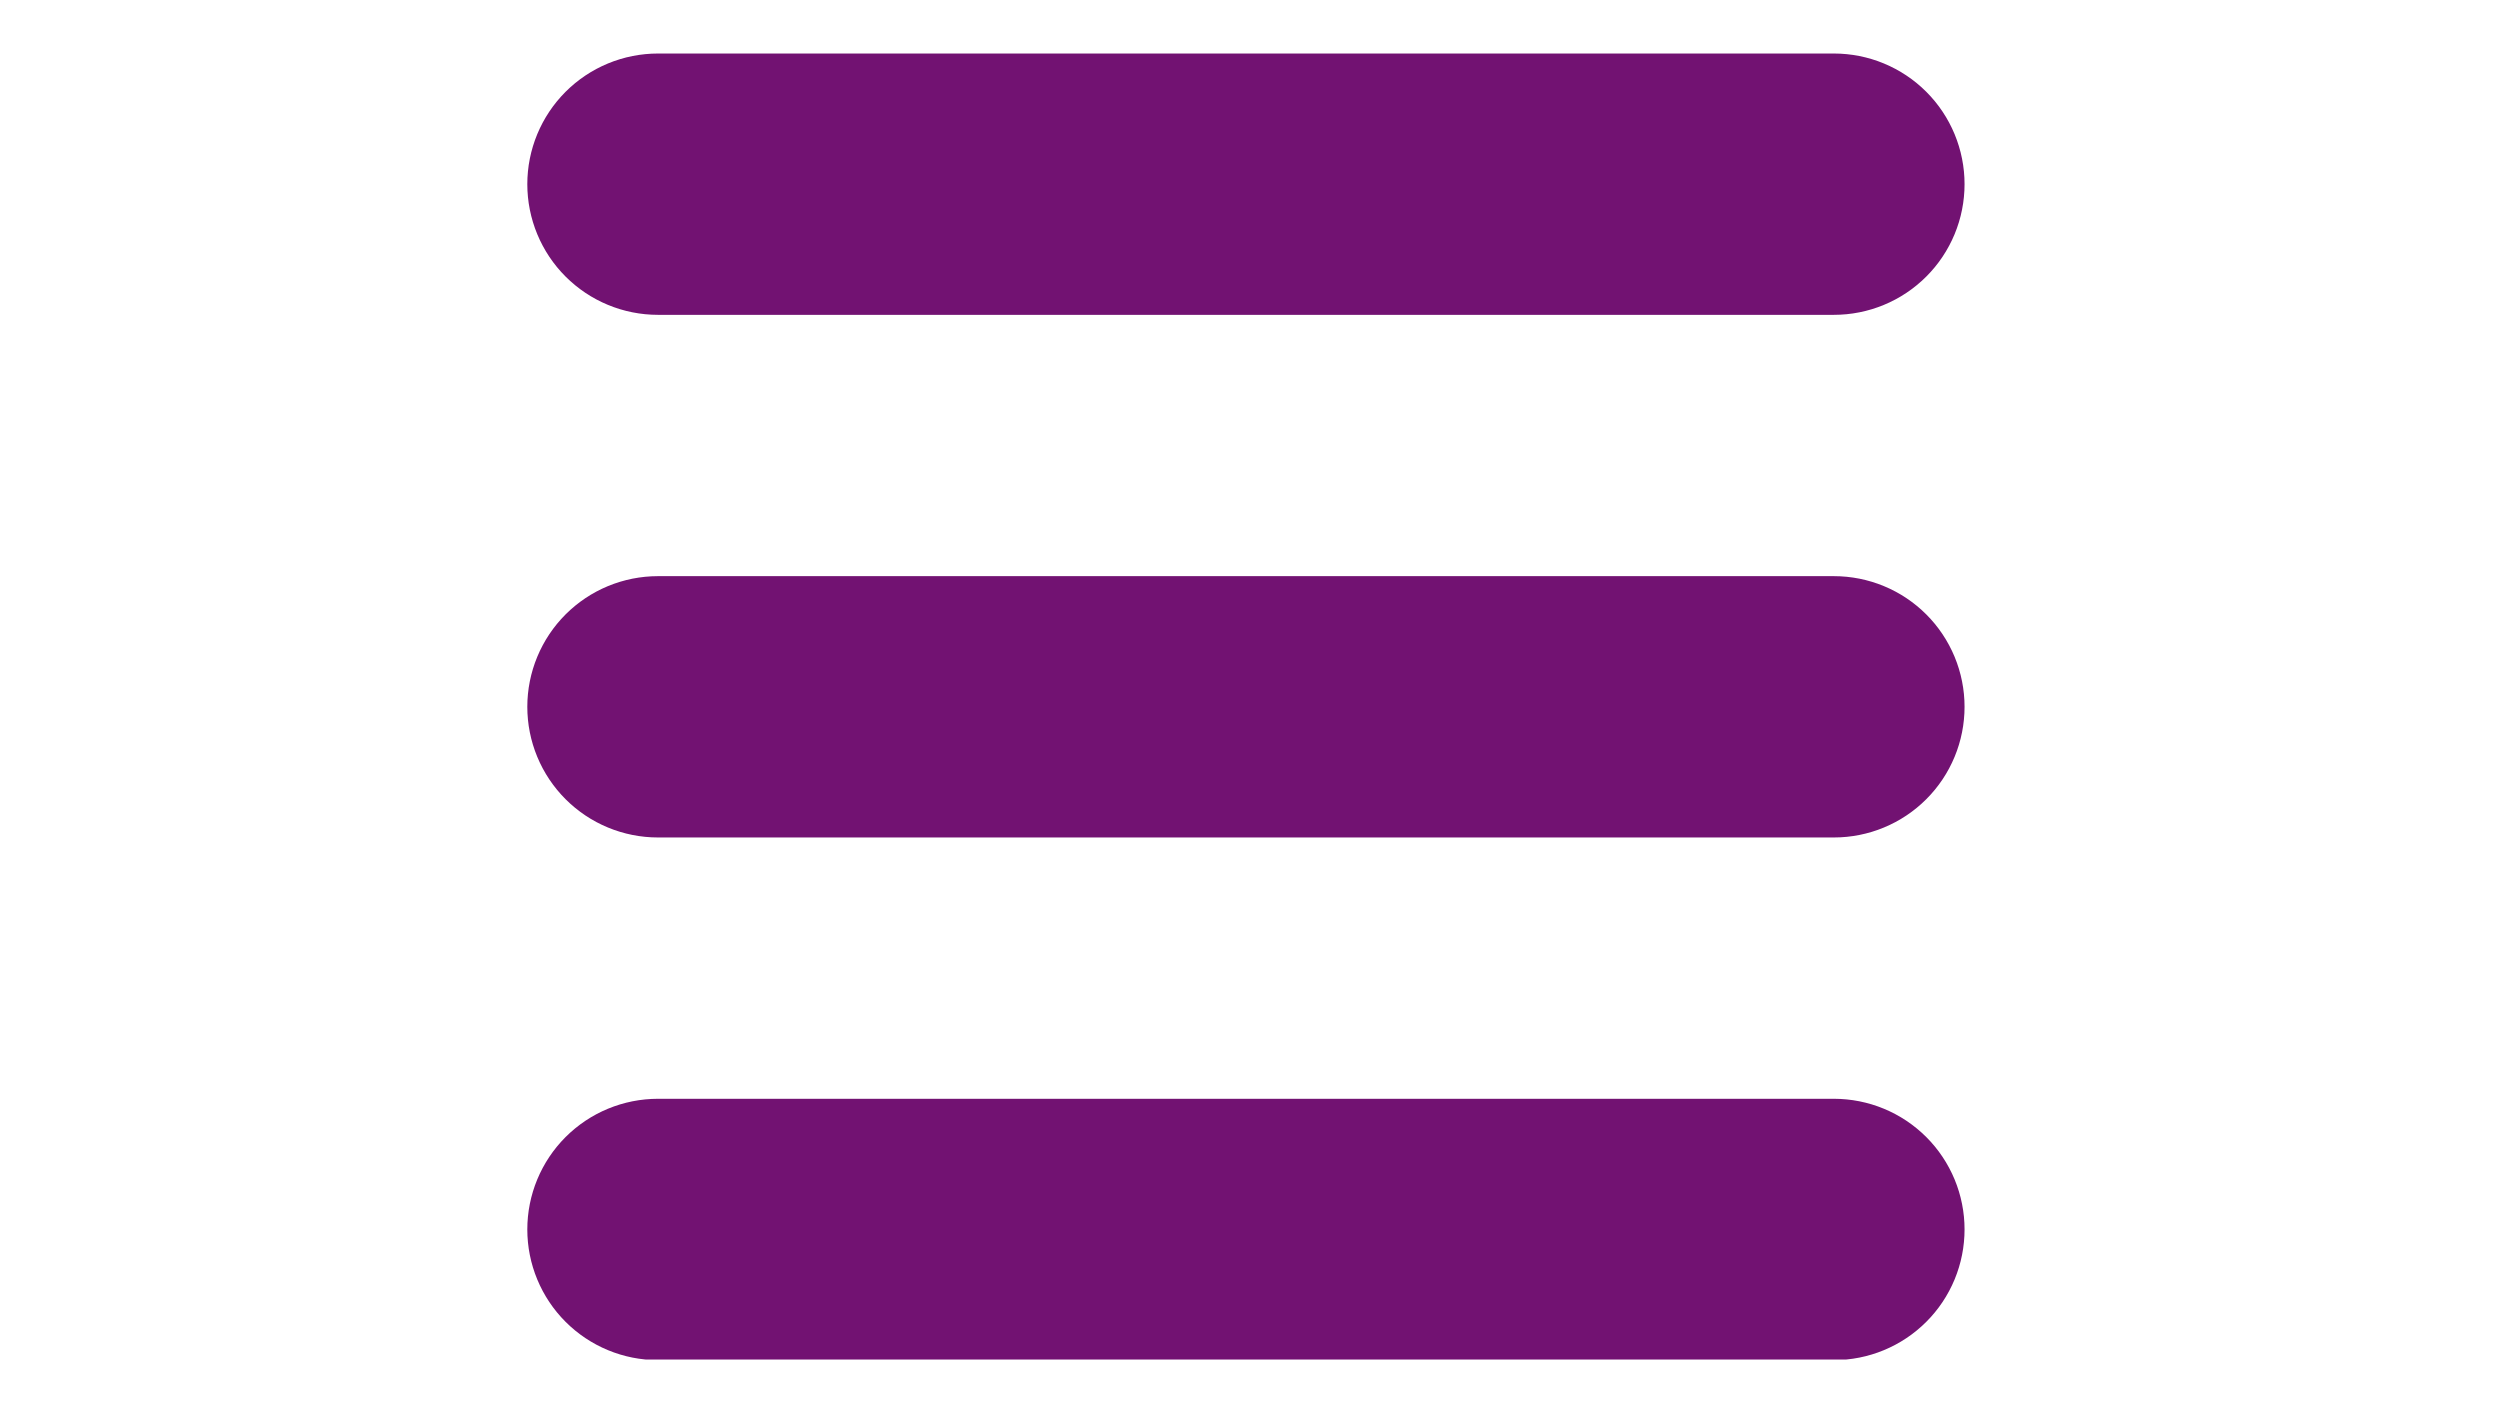 <svg xmlns="http://www.w3.org/2000/svg" xmlns:xlink="http://www.w3.org/1999/xlink" width="1920" zoomAndPan="magnify" viewBox="0 0 1440 810" height="1080" preserveAspectRatio="xMidYMid meet" version="1.2"><defs><clipPath id="f9e5eaa697"><path d="M 303.574 30.828 L 1131.574 30.828 L 1131.574 182 L 303.574 182 Z M 303.574 30.828 "/></clipPath><clipPath id="2a9766d54b"><path d="M 303.574 331 L 1131.574 331 L 1131.574 483 L 303.574 483 Z M 303.574 331 "/></clipPath><clipPath id="d45a6f9820"><path d="M 303.574 632 L 1131.574 632 L 1131.574 783.078 L 303.574 783.078 Z M 303.574 632 "/></clipPath></defs><g id="48ba0a7ea5"><g clip-rule="nonzero" clip-path="url(#f9e5eaa697)"><path style=" stroke:none;fill-rule:nonzero;fill:#721272;fill-opacity:1;" d="M 378.988 181.348 L 1056.32 181.348 C 1057.551 181.348 1058.781 181.316 1060.012 181.254 C 1061.242 181.195 1062.473 181.105 1063.695 180.984 C 1064.922 180.863 1066.145 180.711 1067.363 180.531 C 1068.582 180.352 1069.793 180.141 1071.004 179.898 C 1072.211 179.66 1073.41 179.391 1074.605 179.09 C 1075.801 178.793 1076.988 178.465 1078.168 178.105 C 1079.344 177.75 1080.516 177.363 1081.676 176.945 C 1082.832 176.531 1083.984 176.09 1085.121 175.617 C 1086.258 175.145 1087.383 174.648 1088.496 174.121 C 1089.609 173.594 1090.711 173.039 1091.797 172.461 C 1092.883 171.879 1093.953 171.273 1095.012 170.641 C 1096.066 170.004 1097.109 169.348 1098.133 168.664 C 1099.156 167.977 1100.164 167.27 1101.152 166.535 C 1102.141 165.801 1103.113 165.043 1104.062 164.262 C 1105.016 163.48 1105.949 162.676 1106.859 161.852 C 1107.773 161.023 1108.664 160.176 1109.535 159.305 C 1110.406 158.434 1111.258 157.539 1112.082 156.629 C 1112.91 155.715 1113.715 154.781 1114.496 153.832 C 1115.277 152.879 1116.035 151.91 1116.77 150.918 C 1117.504 149.93 1118.211 148.922 1118.895 147.898 C 1119.578 146.875 1120.238 145.836 1120.871 144.777 C 1121.504 143.723 1122.113 142.648 1122.691 141.562 C 1123.273 140.477 1123.828 139.379 1124.352 138.266 C 1124.879 137.152 1125.379 136.027 1125.852 134.887 C 1126.32 133.75 1126.766 132.602 1127.18 131.441 C 1127.594 130.281 1127.98 129.113 1128.34 127.934 C 1128.695 126.754 1129.023 125.57 1129.324 124.375 C 1129.621 123.18 1129.895 121.977 1130.133 120.77 C 1130.375 119.562 1130.582 118.348 1130.766 117.129 C 1130.945 115.91 1131.098 114.691 1131.215 113.465 C 1131.336 112.238 1131.43 111.012 1131.488 109.781 C 1131.551 108.551 1131.578 107.32 1131.578 106.086 C 1131.578 104.855 1131.551 103.625 1131.488 102.395 C 1131.43 101.164 1131.336 99.938 1131.219 98.711 C 1131.098 97.484 1130.945 96.262 1130.766 95.043 C 1130.582 93.824 1130.375 92.613 1130.133 91.406 C 1129.895 90.195 1129.621 88.996 1129.324 87.801 C 1129.023 86.605 1128.695 85.418 1128.34 84.242 C 1127.98 83.062 1127.594 81.895 1127.18 80.734 C 1126.766 79.574 1126.32 78.426 1125.852 77.285 C 1125.379 76.148 1124.879 75.023 1124.352 73.91 C 1123.828 72.797 1123.273 71.695 1122.691 70.609 C 1122.113 69.523 1121.504 68.453 1120.871 67.395 C 1120.238 66.34 1119.578 65.301 1118.895 64.277 C 1118.211 63.25 1117.504 62.246 1116.77 61.254 C 1116.035 60.266 1115.277 59.297 1114.496 58.344 C 1113.715 57.391 1112.91 56.461 1112.082 55.547 C 1111.258 54.633 1110.406 53.742 1109.535 52.871 C 1108.664 52 1107.773 51.152 1106.859 50.324 C 1105.949 49.496 1105.016 48.691 1104.062 47.91 C 1103.113 47.129 1102.141 46.371 1101.152 45.637 C 1100.164 44.906 1099.156 44.195 1098.133 43.512 C 1097.109 42.828 1096.066 42.168 1095.012 41.535 C 1093.953 40.902 1092.883 40.297 1091.797 39.715 C 1090.711 39.133 1089.609 38.582 1088.496 38.055 C 1087.383 37.527 1086.258 37.027 1085.121 36.559 C 1083.984 36.086 1082.832 35.641 1081.676 35.227 C 1080.516 34.812 1079.344 34.426 1078.168 34.07 C 1076.988 33.711 1075.801 33.383 1074.605 33.082 C 1073.41 32.785 1072.211 32.516 1071.004 32.273 C 1069.793 32.035 1068.582 31.824 1067.363 31.645 C 1066.145 31.461 1064.922 31.312 1063.695 31.191 C 1062.473 31.07 1061.242 30.98 1060.012 30.918 C 1058.781 30.859 1057.551 30.828 1056.32 30.828 L 378.988 30.828 C 377.758 30.828 376.527 30.859 375.297 30.918 C 374.066 30.98 372.84 31.07 371.613 31.191 C 370.387 31.312 369.164 31.461 367.945 31.645 C 366.727 31.824 365.516 32.035 364.309 32.273 C 363.098 32.516 361.898 32.785 360.703 33.082 C 359.508 33.383 358.32 33.711 357.145 34.07 C 355.965 34.426 354.797 34.812 353.637 35.227 C 352.477 35.641 351.328 36.086 350.188 36.559 C 349.051 37.027 347.926 37.527 346.812 38.055 C 345.699 38.582 344.598 39.133 343.512 39.715 C 342.426 40.297 341.355 40.902 340.297 41.535 C 339.242 42.168 338.203 42.828 337.176 43.512 C 336.152 44.195 335.148 44.906 334.156 45.637 C 333.168 46.371 332.199 47.129 331.246 47.91 C 330.293 48.691 329.359 49.496 328.449 50.324 C 327.535 51.152 326.645 52 325.773 52.871 C 324.902 53.742 324.055 54.633 323.227 55.547 C 322.398 56.461 321.594 57.391 320.812 58.344 C 320.031 59.297 319.273 60.266 318.539 61.254 C 317.809 62.246 317.098 63.25 316.414 64.277 C 315.73 65.301 315.07 66.34 314.438 67.395 C 313.805 68.453 313.199 69.523 312.617 70.609 C 312.035 71.695 311.484 72.797 310.957 73.91 C 310.43 75.023 309.93 76.148 309.461 77.285 C 308.988 78.426 308.543 79.574 308.129 80.734 C 307.715 81.895 307.328 83.062 306.973 84.242 C 306.613 85.418 306.285 86.605 305.984 87.801 C 305.688 88.996 305.418 90.195 305.176 91.406 C 304.938 92.613 304.727 93.824 304.543 95.043 C 304.363 96.262 304.215 97.484 304.094 98.711 C 303.973 99.938 303.883 101.164 303.82 102.395 C 303.762 103.625 303.73 104.855 303.73 106.086 C 303.73 107.32 303.762 108.551 303.82 109.781 C 303.883 111.012 303.973 112.238 304.094 113.465 C 304.215 114.691 304.363 115.91 304.543 117.129 C 304.727 118.348 304.938 119.562 305.176 120.77 C 305.418 121.977 305.688 123.18 305.984 124.375 C 306.285 125.57 306.613 126.754 306.973 127.934 C 307.328 129.113 307.715 130.281 308.129 131.441 C 308.543 132.602 308.988 133.75 309.461 134.887 C 309.93 136.027 310.43 137.152 310.957 138.266 C 311.484 139.379 312.035 140.477 312.617 141.562 C 313.199 142.648 313.805 143.723 314.438 144.777 C 315.07 145.836 315.73 146.875 316.414 147.898 C 317.098 148.922 317.809 149.93 318.539 150.918 C 319.273 151.91 320.031 152.879 320.812 153.832 C 321.594 154.781 322.398 155.715 323.227 156.629 C 324.055 157.539 324.902 158.434 325.773 159.305 C 326.645 160.176 327.535 161.023 328.449 161.852 C 329.359 162.676 330.293 163.48 331.246 164.262 C 332.199 165.043 333.168 165.801 334.156 166.535 C 335.148 167.27 336.152 167.977 337.176 168.664 C 338.203 169.348 339.242 170.004 340.297 170.641 C 341.355 171.273 342.426 171.879 343.512 172.461 C 344.598 173.039 345.699 173.594 346.812 174.121 C 347.926 174.648 349.051 175.145 350.188 175.617 C 351.328 176.09 352.477 176.531 353.637 176.945 C 354.797 177.363 355.965 177.746 357.145 178.105 C 358.32 178.465 359.508 178.793 360.703 179.09 C 361.898 179.391 363.098 179.66 364.309 179.898 C 365.516 180.141 366.727 180.352 367.945 180.531 C 369.164 180.711 370.387 180.863 371.613 180.984 C 372.84 181.105 374.066 181.195 375.297 181.254 C 376.527 181.316 377.758 181.348 378.988 181.348 Z M 378.988 181.348 "/></g><g clip-rule="nonzero" clip-path="url(#2a9766d54b)"><path style=" stroke:none;fill-rule:nonzero;fill:#721272;fill-opacity:1;" d="M 1056.32 331.863 L 378.988 331.863 C 377.758 331.863 376.527 331.895 375.297 331.953 C 374.066 332.016 372.84 332.105 371.613 332.227 C 370.387 332.348 369.164 332.5 367.945 332.68 C 366.727 332.859 365.516 333.07 364.309 333.309 C 363.098 333.551 361.898 333.82 360.703 334.121 C 359.508 334.418 358.32 334.746 357.145 335.105 C 355.965 335.461 354.797 335.848 353.637 336.262 C 352.477 336.68 351.328 337.121 350.188 337.594 C 349.051 338.062 347.926 338.562 346.812 339.09 C 345.699 339.617 344.598 340.172 343.512 340.75 C 342.426 341.332 341.355 341.938 340.297 342.57 C 339.242 343.203 338.203 343.863 337.176 344.547 C 336.152 345.23 335.148 345.941 334.156 346.676 C 333.168 347.41 332.199 348.164 331.246 348.945 C 330.293 349.73 329.359 350.531 328.449 351.359 C 327.535 352.188 326.645 353.035 325.773 353.906 C 324.902 354.777 324.055 355.668 323.227 356.582 C 322.398 357.496 321.594 358.426 320.812 359.379 C 320.031 360.332 319.273 361.301 318.539 362.293 C 317.809 363.281 317.098 364.289 316.414 365.312 C 315.73 366.336 315.07 367.375 314.438 368.434 C 313.805 369.488 313.199 370.559 312.617 371.645 C 312.035 372.734 311.484 373.832 310.957 374.945 C 310.43 376.059 309.93 377.184 309.461 378.324 C 308.988 379.461 308.543 380.609 308.129 381.77 C 307.715 382.93 307.328 384.098 306.973 385.277 C 306.613 386.457 306.285 387.641 305.984 388.836 C 305.688 390.031 305.418 391.234 305.176 392.441 C 304.938 393.648 304.727 394.863 304.543 396.082 C 304.363 397.297 304.215 398.52 304.094 399.746 C 303.973 400.973 303.883 402.199 303.82 403.43 C 303.762 404.66 303.73 405.891 303.73 407.125 C 303.73 408.355 303.762 409.586 303.82 410.816 C 303.883 412.047 303.973 413.273 304.094 414.5 C 304.215 415.727 304.363 416.949 304.543 418.168 C 304.727 419.383 304.938 420.598 305.176 421.805 C 305.418 423.012 305.688 424.215 305.984 425.41 C 306.285 426.605 306.613 427.793 306.973 428.969 C 307.328 430.148 307.715 431.316 308.129 432.477 C 308.543 433.637 308.988 434.785 309.461 435.922 C 309.93 437.062 310.43 438.188 310.957 439.301 C 311.484 440.414 312.035 441.512 312.617 442.602 C 313.199 443.688 313.805 444.758 314.438 445.812 C 315.07 446.871 315.73 447.91 316.414 448.934 C 317.098 449.957 317.809 450.965 318.539 451.953 C 319.273 452.945 320.031 453.914 320.812 454.867 C 321.594 455.82 322.398 456.75 323.227 457.664 C 324.055 458.578 324.902 459.469 325.773 460.34 C 326.645 461.211 327.535 462.059 328.449 462.887 C 329.359 463.715 330.293 464.52 331.246 465.301 C 332.199 466.082 333.168 466.84 334.156 467.57 C 335.148 468.305 336.152 469.016 337.176 469.699 C 338.203 470.383 339.242 471.043 340.297 471.676 C 341.355 472.309 342.426 472.914 343.512 473.496 C 344.598 474.078 345.699 474.629 346.812 475.156 C 347.926 475.684 349.051 476.184 350.188 476.652 C 351.328 477.125 352.477 477.566 353.637 477.984 C 354.797 478.398 355.965 478.785 357.145 479.141 C 358.32 479.5 359.508 479.828 360.703 480.125 C 361.898 480.426 363.098 480.695 364.309 480.938 C 365.516 481.176 366.727 481.387 367.945 481.566 C 369.164 481.75 370.387 481.898 371.613 482.02 C 372.84 482.141 374.066 482.23 375.297 482.293 C 376.527 482.352 377.758 482.383 378.988 482.383 L 1056.32 482.383 C 1057.551 482.383 1058.781 482.352 1060.012 482.293 C 1061.242 482.23 1062.473 482.141 1063.695 482.02 C 1064.922 481.898 1066.145 481.75 1067.363 481.566 C 1068.582 481.387 1069.793 481.176 1071.004 480.938 C 1072.211 480.695 1073.41 480.426 1074.605 480.125 C 1075.801 479.828 1076.988 479.5 1078.168 479.141 C 1079.344 478.785 1080.516 478.398 1081.676 477.984 C 1082.832 477.566 1083.984 477.125 1085.121 476.652 C 1086.258 476.184 1087.383 475.684 1088.496 475.156 C 1089.609 474.629 1090.711 474.078 1091.797 473.496 C 1092.883 472.914 1093.953 472.309 1095.012 471.676 C 1096.066 471.043 1097.109 470.383 1098.133 469.699 C 1099.156 469.016 1100.164 468.305 1101.152 467.57 C 1102.141 466.84 1103.113 466.082 1104.062 465.301 C 1105.016 464.52 1105.949 463.715 1106.859 462.887 C 1107.773 462.059 1108.664 461.211 1109.535 460.34 C 1110.406 459.469 1111.258 458.578 1112.082 457.664 C 1112.91 456.75 1113.715 455.82 1114.496 454.867 C 1115.277 453.914 1116.035 452.945 1116.77 451.953 C 1117.504 450.965 1118.211 449.957 1118.895 448.934 C 1119.578 447.91 1120.238 446.871 1120.871 445.812 C 1121.504 444.758 1122.113 443.688 1122.691 442.602 C 1123.273 441.512 1123.828 440.414 1124.352 439.301 C 1124.879 438.188 1125.379 437.062 1125.852 435.922 C 1126.32 434.785 1126.766 433.637 1127.18 432.477 C 1127.594 431.316 1127.98 430.148 1128.34 428.969 C 1128.695 427.793 1129.023 426.605 1129.324 425.41 C 1129.621 424.215 1129.895 423.012 1130.133 421.805 C 1130.375 420.598 1130.582 419.383 1130.766 418.168 C 1130.945 416.949 1131.098 415.727 1131.215 414.5 C 1131.336 413.273 1131.43 412.047 1131.488 410.816 C 1131.551 409.586 1131.578 408.355 1131.578 407.125 C 1131.578 405.891 1131.551 404.66 1131.488 403.43 C 1131.43 402.199 1131.336 400.973 1131.219 399.746 C 1131.098 398.52 1130.945 397.297 1130.766 396.082 C 1130.582 394.863 1130.375 393.648 1130.133 392.441 C 1129.895 391.234 1129.621 390.031 1129.324 388.836 C 1129.023 387.641 1128.695 386.457 1128.34 385.277 C 1127.98 384.098 1127.594 382.93 1127.18 381.77 C 1126.766 380.609 1126.32 379.461 1125.852 378.324 C 1125.379 377.184 1124.879 376.059 1124.352 374.945 C 1123.828 373.832 1123.273 372.734 1122.691 371.645 C 1122.113 370.559 1121.504 369.488 1120.871 368.434 C 1120.238 367.375 1119.578 366.336 1118.895 365.312 C 1118.211 364.289 1117.504 363.281 1116.77 362.293 C 1116.035 361.301 1115.277 360.332 1114.496 359.379 C 1113.715 358.426 1112.91 357.496 1112.082 356.582 C 1111.258 355.668 1110.406 354.777 1109.535 353.906 C 1108.664 353.035 1107.773 352.188 1106.859 351.359 C 1105.949 350.531 1105.016 349.73 1104.062 348.945 C 1103.113 348.164 1102.141 347.41 1101.152 346.676 C 1100.164 345.941 1099.156 345.23 1098.133 344.547 C 1097.109 343.863 1096.066 343.203 1095.012 342.57 C 1093.953 341.938 1092.883 341.332 1091.797 340.75 C 1090.711 340.172 1089.609 339.617 1088.496 339.09 C 1087.383 338.562 1086.258 338.062 1085.121 337.594 C 1083.984 337.121 1082.832 336.68 1081.676 336.262 C 1080.516 335.848 1079.344 335.461 1078.168 335.105 C 1076.988 334.746 1075.801 334.418 1074.605 334.121 C 1073.41 333.82 1072.211 333.551 1071.004 333.309 C 1069.793 333.07 1068.582 332.859 1067.363 332.68 C 1066.145 332.5 1064.922 332.348 1063.695 332.227 C 1062.473 332.105 1061.242 332.016 1060.012 331.953 C 1058.781 331.895 1057.551 331.863 1056.32 331.863 Z M 1056.32 331.863 "/></g><g clip-rule="nonzero" clip-path="url(#d45a6f9820)"><path style=" stroke:none;fill-rule:nonzero;fill:#721272;fill-opacity:1;" d="M 1056.32 632.898 L 378.988 632.898 C 377.758 632.898 376.527 632.93 375.297 632.992 C 374.066 633.051 372.84 633.141 371.613 633.262 C 370.387 633.383 369.164 633.535 367.945 633.715 C 366.727 633.895 365.516 634.105 364.309 634.348 C 363.098 634.586 361.898 634.855 360.703 635.156 C 359.508 635.453 358.32 635.785 357.145 636.141 C 355.965 636.5 354.797 636.883 353.637 637.301 C 352.477 637.715 351.328 638.156 350.188 638.629 C 349.051 639.102 347.926 639.598 346.812 640.125 C 345.699 640.652 344.598 641.207 343.512 641.785 C 342.426 642.367 341.355 642.973 340.297 643.605 C 339.242 644.242 338.203 644.898 337.176 645.582 C 336.152 646.27 335.148 646.977 334.156 647.711 C 333.168 648.445 332.199 649.203 331.246 649.984 C 330.293 650.766 329.359 651.57 328.449 652.395 C 327.535 653.223 326.645 654.07 325.773 654.941 C 324.902 655.812 324.055 656.707 323.227 657.617 C 322.398 658.531 321.594 659.465 320.812 660.414 C 320.031 661.367 319.273 662.34 318.539 663.328 C 317.809 664.316 317.098 665.324 316.414 666.348 C 315.73 667.371 315.07 668.41 314.438 669.469 C 313.805 670.523 313.199 671.598 312.617 672.684 C 312.035 673.77 311.484 674.867 310.957 675.98 C 310.43 677.094 309.93 678.223 309.461 679.359 C 308.988 680.496 308.543 681.645 308.129 682.805 C 307.715 683.965 307.328 685.133 306.973 686.312 C 306.613 687.492 306.285 688.68 305.984 689.871 C 305.688 691.066 305.418 692.27 305.176 693.477 C 304.938 694.684 304.727 695.898 304.543 697.117 C 304.363 698.336 304.215 699.559 304.094 700.781 C 303.973 702.008 303.883 703.234 303.82 704.465 C 303.762 705.695 303.73 706.926 303.73 708.16 C 303.73 709.391 303.762 710.621 303.82 711.852 C 303.883 713.082 303.973 714.309 304.094 715.535 C 304.215 716.762 304.363 717.984 304.543 719.203 C 304.727 720.422 304.938 721.633 305.176 722.84 C 305.418 724.051 305.688 725.25 305.984 726.445 C 306.285 727.641 306.613 728.828 306.973 730.004 C 307.328 731.184 307.715 732.352 308.129 733.512 C 308.543 734.672 308.988 735.82 309.461 736.961 C 309.93 738.098 310.43 739.223 310.957 740.336 C 311.484 741.449 312.035 742.551 312.617 743.637 C 313.199 744.723 313.805 745.793 314.438 746.852 C 315.07 747.906 315.73 748.945 316.414 749.969 C 317.098 750.996 317.809 752 318.539 752.992 C 319.273 753.98 320.031 754.949 320.812 755.902 C 321.594 756.855 322.398 757.789 323.227 758.699 C 324.055 759.613 324.902 760.504 325.773 761.375 C 326.645 762.246 327.535 763.094 328.449 763.922 C 329.359 764.75 330.293 765.555 331.246 766.336 C 332.199 767.117 333.168 767.875 334.156 768.609 C 335.148 769.34 336.152 770.051 337.176 770.734 C 338.203 771.418 339.242 772.078 340.297 772.711 C 341.355 773.344 342.426 773.949 343.512 774.531 C 344.598 775.113 345.699 775.664 346.812 776.191 C 347.926 776.719 349.051 777.219 350.188 777.688 C 351.328 778.16 352.477 778.605 353.637 779.02 C 354.797 779.434 355.965 779.82 357.145 780.176 C 358.32 780.535 359.508 780.863 360.703 781.164 C 361.898 781.461 363.098 781.73 364.309 781.973 C 365.516 782.211 366.727 782.422 367.945 782.602 C 369.164 782.785 370.387 782.934 371.613 783.055 C 372.84 783.176 374.066 783.266 375.297 783.328 C 376.527 783.387 377.758 783.418 378.988 783.418 L 1056.32 783.418 C 1057.551 783.418 1058.781 783.387 1060.012 783.328 C 1061.242 783.266 1062.473 783.176 1063.695 783.055 C 1064.922 782.934 1066.145 782.785 1067.363 782.602 C 1068.582 782.422 1069.793 782.211 1071.004 781.973 C 1072.211 781.73 1073.41 781.461 1074.605 781.164 C 1075.801 780.863 1076.988 780.535 1078.168 780.176 C 1079.344 779.82 1080.516 779.434 1081.676 779.02 C 1082.832 778.605 1083.984 778.16 1085.121 777.688 C 1086.258 777.219 1087.383 776.719 1088.496 776.191 C 1089.609 775.664 1090.711 775.113 1091.797 774.531 C 1092.883 773.949 1093.953 773.344 1095.012 772.711 C 1096.066 772.078 1097.109 771.418 1098.133 770.734 C 1099.156 770.051 1100.164 769.34 1101.152 768.609 C 1102.141 767.875 1103.113 767.117 1104.062 766.336 C 1105.016 765.555 1105.949 764.75 1106.859 763.922 C 1107.773 763.094 1108.664 762.246 1109.535 761.375 C 1110.406 760.504 1111.258 759.613 1112.082 758.699 C 1112.91 757.789 1113.715 756.855 1114.496 755.902 C 1115.277 754.949 1116.035 753.98 1116.77 752.992 C 1117.504 752 1118.211 750.996 1118.895 749.969 C 1119.578 748.945 1120.238 747.906 1120.871 746.852 C 1121.504 745.793 1122.113 744.723 1122.691 743.637 C 1123.273 742.551 1123.828 741.449 1124.352 740.336 C 1124.879 739.223 1125.379 738.098 1125.852 736.961 C 1126.32 735.82 1126.766 734.672 1127.18 733.512 C 1127.594 732.352 1127.98 731.184 1128.34 730.004 C 1128.695 728.828 1129.023 727.641 1129.324 726.445 C 1129.621 725.25 1129.895 724.051 1130.133 722.84 C 1130.375 721.633 1130.582 720.422 1130.766 719.203 C 1130.945 717.984 1131.098 716.762 1131.215 715.535 C 1131.336 714.309 1131.43 713.082 1131.488 711.852 C 1131.551 710.621 1131.578 709.391 1131.578 708.16 C 1131.578 706.926 1131.551 705.695 1131.488 704.465 C 1131.43 703.234 1131.336 702.008 1131.219 700.781 C 1131.098 699.559 1130.945 698.336 1130.766 697.117 C 1130.582 695.898 1130.375 694.684 1130.133 693.477 C 1129.895 692.27 1129.621 691.066 1129.324 689.871 C 1129.023 688.68 1128.695 687.492 1128.34 686.312 C 1127.98 685.133 1127.594 683.965 1127.18 682.805 C 1126.766 681.645 1126.32 680.496 1125.852 679.359 C 1125.379 678.223 1124.879 677.094 1124.352 675.98 C 1123.828 674.867 1123.273 673.77 1122.691 672.684 C 1122.113 671.598 1121.504 670.523 1120.871 669.469 C 1120.238 668.41 1119.578 667.371 1118.895 666.348 C 1118.211 665.324 1117.504 664.316 1116.77 663.328 C 1116.035 662.34 1115.277 661.367 1114.496 660.414 C 1113.715 659.465 1112.91 658.531 1112.082 657.617 C 1111.258 656.707 1110.406 655.812 1109.535 654.941 C 1108.664 654.07 1107.773 653.223 1106.859 652.395 C 1105.949 651.57 1105.016 650.766 1104.062 649.984 C 1103.113 649.203 1102.141 648.445 1101.152 647.711 C 1100.164 646.977 1099.156 646.27 1098.133 645.582 C 1097.109 644.898 1096.066 644.242 1095.012 643.605 C 1093.953 642.973 1092.883 642.367 1091.797 641.785 C 1090.711 641.207 1089.609 640.652 1088.496 640.125 C 1087.383 639.598 1086.258 639.102 1085.121 638.629 C 1083.984 638.156 1082.832 637.715 1081.676 637.301 C 1080.516 636.883 1079.344 636.5 1078.168 636.141 C 1076.988 635.785 1075.801 635.453 1074.605 635.156 C 1073.41 634.855 1072.211 634.586 1071.004 634.348 C 1069.793 634.105 1068.582 633.895 1067.363 633.715 C 1066.145 633.535 1064.922 633.383 1063.695 633.262 C 1062.473 633.141 1061.242 633.051 1060.012 632.992 C 1058.781 632.93 1057.551 632.898 1056.32 632.898 Z M 1056.32 632.898 "/></g></g></svg>